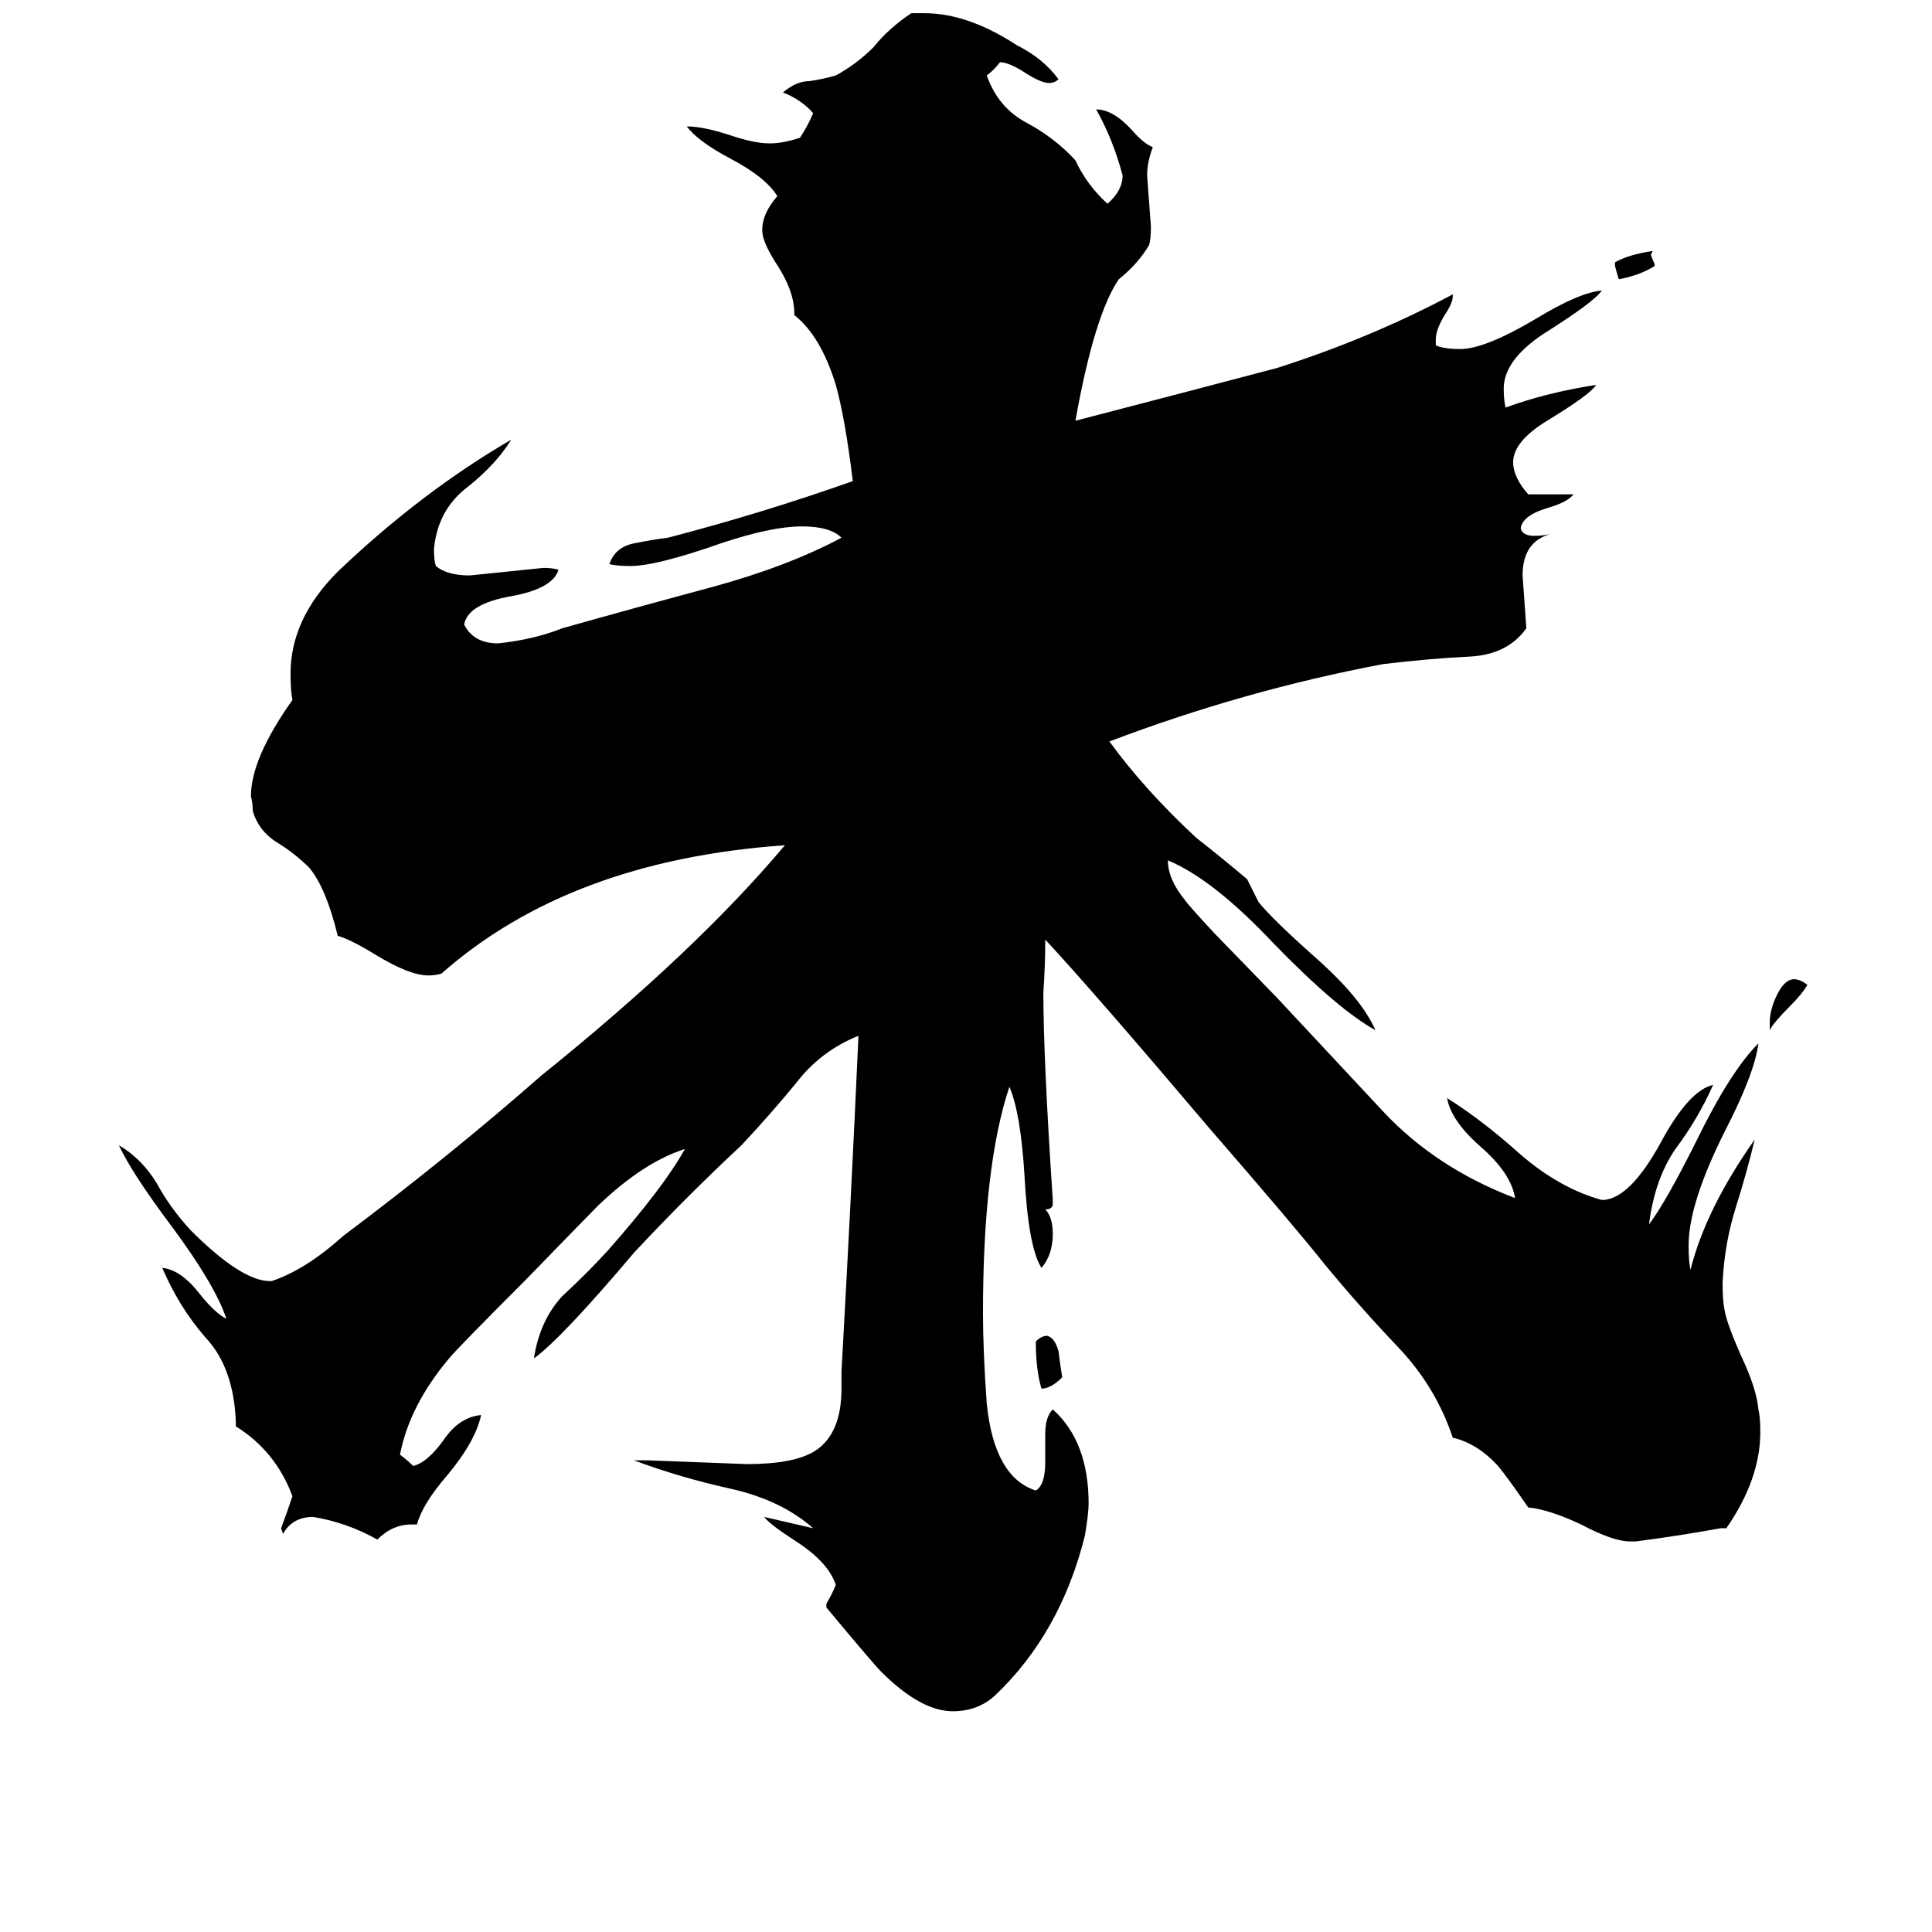 <svg xmlns="http://www.w3.org/2000/svg" viewBox="0 -800 1024 1024">
	<path fill="#000000" d="M877 -660V-659Q869 -654 858 -652Q857 -655 856 -659V-661Q863 -665 876 -667L875 -665Q876 -662 877 -660ZM938 -254V-258Q938 -265 942 -273Q946 -281 951 -281Q954 -281 958 -278Q955 -273 949 -267Q940 -258 938 -254ZM563 -70Q557 -64 552 -64Q549 -74 549 -89Q552 -92 555 -92Q559 -91 561 -84Q562 -76 563 -70ZM915 10H912Q890 14 867 17H864Q855 17 838 8Q821 0 810 -1Q799 -17 794 -23Q783 -35 770 -38Q761 -65 741 -86Q721 -107 702 -130Q687 -149 641 -202Q580 -274 554 -302Q554 -288 553 -274Q553 -239 558 -164V-162Q558 -159 554 -159Q558 -155 558 -146Q558 -135 552 -128Q545 -139 543 -177Q541 -210 535 -224Q521 -182 521 -104Q521 -84 523 -56Q527 -17 549 -10Q554 -13 554 -25V-40Q554 -49 558 -53Q577 -36 577 -3Q577 2 575 14Q562 66 527 99Q518 107 505 107Q488 107 467 86Q463 82 438 52V50Q441 45 443 40Q439 28 422 17Q408 8 405 4Q418 7 431 10Q414 -5 387 -11Q360 -17 336 -26H343Q370 -25 396 -24Q421 -24 432 -31Q446 -40 446 -64V-73Q451 -162 455 -251Q435 -243 422 -226Q408 -209 393 -193Q364 -166 336 -136Q298 -91 283 -80Q286 -100 298 -113Q311 -125 322 -137Q352 -171 363 -191Q341 -184 317 -161Q312 -156 278 -121Q243 -86 238 -80Q217 -55 212 -29Q216 -26 219 -23Q227 -25 236 -38Q244 -49 255 -50Q252 -36 237 -18Q224 -3 221 8H218Q208 8 200 16Q184 7 166 4Q155 4 150 13L149 10Q152 2 155 -7Q146 -31 125 -44V-46Q124 -75 109 -91Q95 -107 86 -128Q96 -127 106 -114Q114 -104 120 -101Q114 -119 91 -150Q70 -178 63 -193Q75 -186 83 -173Q90 -160 101 -148Q128 -121 143 -121H144Q162 -127 182 -145Q238 -187 287 -230Q369 -296 416 -352Q302 -344 234 -284Q231 -283 227 -283Q217 -283 199 -294Q186 -302 179 -304Q173 -329 164 -340Q156 -348 146 -354Q137 -360 134 -370Q134 -374 133 -378Q133 -398 155 -429Q154 -434 154 -443Q154 -472 179 -497Q223 -539 271 -567Q263 -554 248 -542Q232 -530 230 -509Q230 -503 231 -500Q237 -495 249 -495Q269 -497 288 -499Q293 -499 296 -498Q293 -488 271 -484Q248 -480 246 -469Q251 -459 264 -459Q283 -461 298 -467Q337 -478 378 -489Q418 -500 446 -515Q440 -521 425 -521Q409 -521 382 -512Q348 -500 334 -500Q327 -500 323 -501Q326 -510 336 -512Q346 -514 354 -515Q404 -528 452 -545Q448 -578 443 -596Q435 -622 421 -633V-634Q421 -646 411 -661Q404 -672 404 -678Q404 -687 412 -696Q406 -706 387 -716Q370 -725 364 -733Q373 -733 388 -728Q400 -724 408 -724Q415 -724 424 -727Q428 -733 431 -740Q425 -747 415 -751Q422 -757 429 -757Q436 -758 443 -760Q454 -766 463 -775Q471 -785 483 -793H490Q513 -793 539 -776Q553 -769 561 -758Q559 -756 556 -756Q552 -756 544 -761Q535 -767 530 -767Q527 -763 523 -760Q529 -743 544 -735Q559 -727 570 -715Q576 -702 587 -692Q595 -699 595 -707Q590 -726 581 -742Q590 -742 600 -731Q606 -724 611 -722Q608 -714 608 -707Q609 -693 610 -680Q610 -673 609 -670Q603 -660 593 -652Q580 -633 570 -577Q624 -591 677 -605Q727 -621 770 -644V-643Q770 -640 767 -635Q761 -626 761 -620V-617Q765 -615 774 -615Q787 -615 814 -631Q837 -645 849 -646Q845 -640 818 -623Q797 -609 797 -594Q797 -588 798 -584Q820 -592 846 -596Q843 -591 820 -577Q802 -566 802 -555Q802 -547 810 -538H834Q831 -534 821 -531Q807 -527 806 -520Q807 -516 813 -516Q818 -516 822 -517Q807 -513 807 -495Q808 -481 809 -467Q799 -453 779 -452Q758 -451 733 -448Q659 -434 588 -407Q607 -381 634 -356Q648 -345 661 -334Q664 -328 667 -322Q674 -313 700 -290Q722 -270 729 -254Q709 -265 675 -300Q643 -334 619 -344Q619 -334 628 -323Q630 -320 644 -305L677 -271Q705 -241 733 -211Q761 -181 803 -165Q801 -178 785 -192Q769 -206 767 -218Q786 -206 806 -188Q827 -170 849 -164H850Q864 -165 880 -194Q895 -222 908 -225Q900 -207 888 -191Q877 -175 874 -151Q883 -163 899 -195Q917 -232 932 -247Q930 -231 914 -200Q895 -162 895 -140Q895 -131 896 -127Q904 -159 930 -196Q926 -179 920 -160Q914 -141 913 -120Q913 -111 914 -106Q915 -99 923 -81Q931 -64 932 -53Q933 -49 933 -41Q933 -16 915 10Z"/>
</svg>